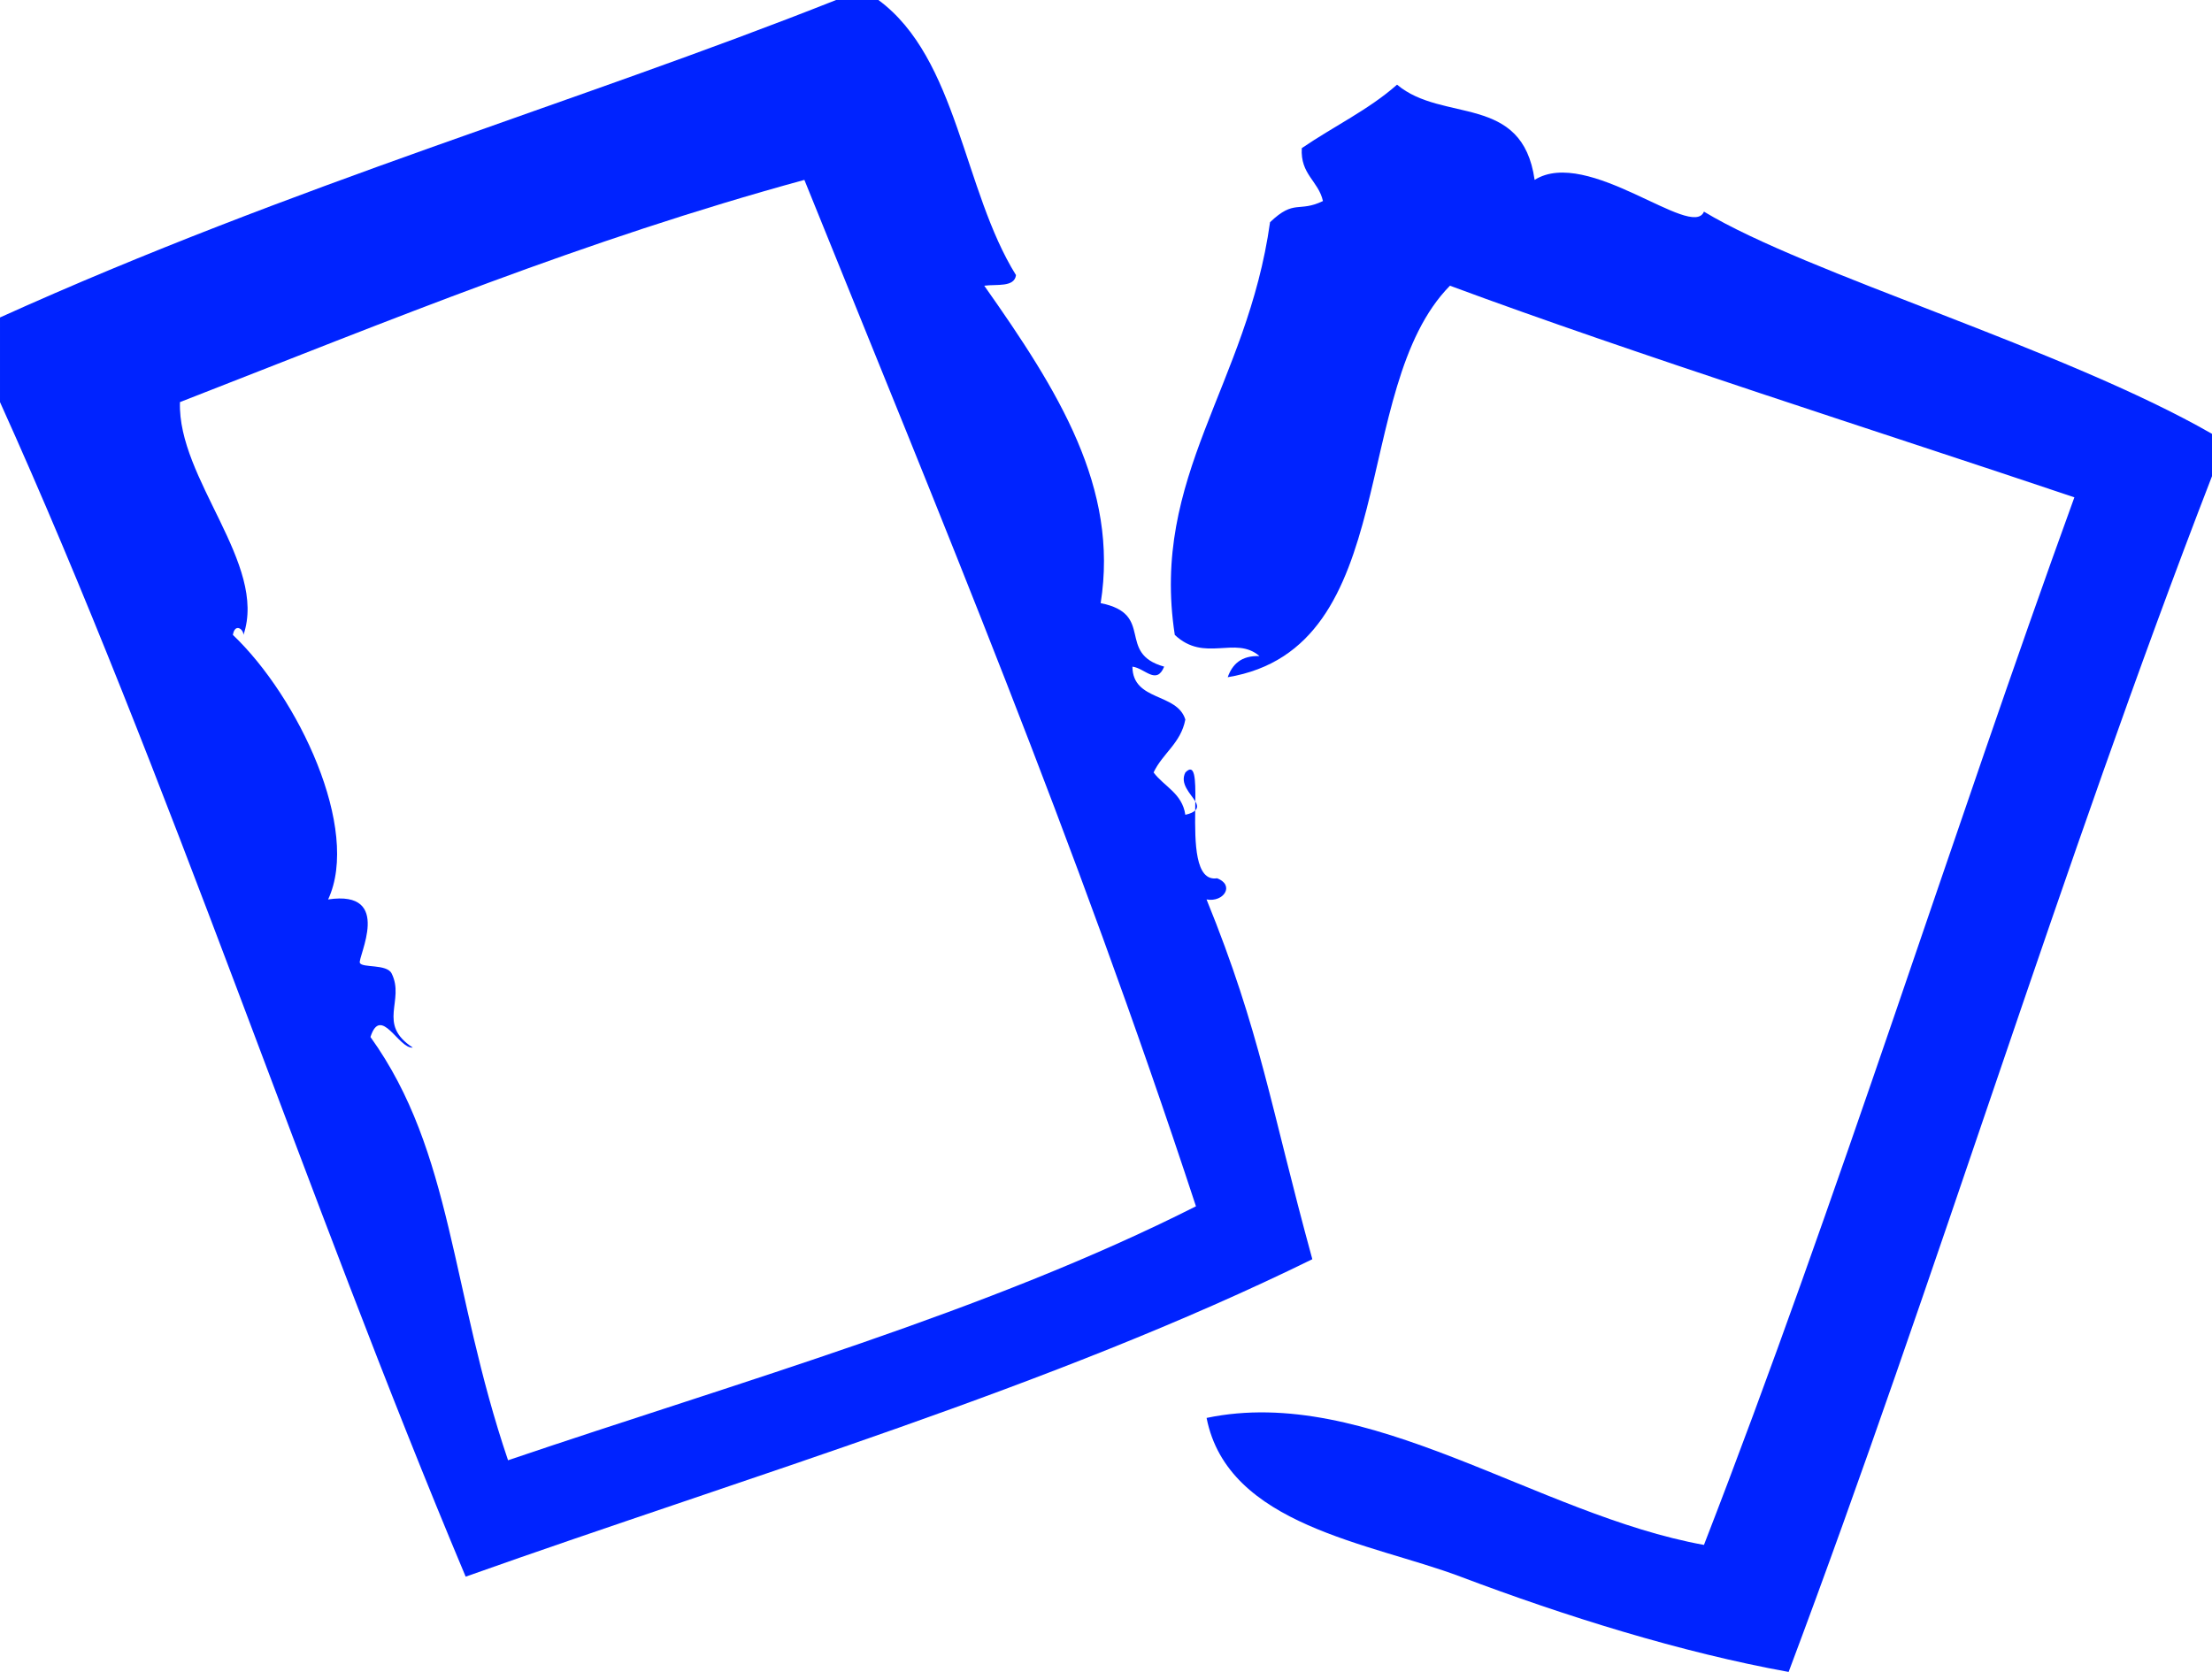 <svg xmlns="http://www.w3.org/2000/svg" xmlns:xlink="http://www.w3.org/1999/xlink" version="1.1" x="0" y="0" viewBox="6.63 12.69 50.162 37.921" enable-background="new 0 0 64 64" xml:space="preserve" height="102.818" width="136.008" class="icon-icon-0" data-fill-palette-color="accent" id="icon-0"><g fill="#0023ff" data-fill-palette-color="accent"><g fill="#0023ff" data-fill-palette-color="accent"><path fill-rule="evenodd" clip-rule="evenodd" d="M33.736 30.867c-0.001 0.066-0.001 0.134-0.002 0.204C33.795 31.014 33.784 30.945 33.736 30.867z" fill="#0023ff" data-fill-palette-color="accent"></path><path fill-rule="evenodd" clip-rule="evenodd" d="M33.511 30.21c-0.132 0.256 0.119 0.48 0.226 0.657C33.742 30.356 33.73 29.987 33.511 30.21z" fill="#0023ff" data-fill-palette-color="accent"></path><path fill-rule="evenodd" clip-rule="evenodd" d="M33.991 33.09c0.39 0.072 0.647-0.324 0.239-0.48-0.499 0.078-0.505-0.807-0.496-1.539-0.04 0.038-0.102 0.072-0.224 0.099-0.071-0.489-0.48-0.639-0.72-0.96 0.205-0.435 0.618-0.662 0.72-1.2-0.187-0.613-1.193-0.407-1.2-1.2 0.283 0.035 0.544 0.427 0.72 0-1.095-0.306-0.199-1.195-1.44-1.44 0.415-2.616-0.95-4.802-2.64-7.2 0.283-0.038 0.682 0.042 0.72-0.24-1.198-1.922-1.323-4.917-3.12-6.24-0.32 0-0.64 0-0.96 0-5.935 2.353-12.285 4.183-18.96 7.2 0 0.64 0 1.28 0 1.92 3.846 8.514 6.949 18.052 10.56 26.64 6.493-2.307 13.298-4.303 19.2-7.2C35.438 37.777 35.215 36.099 33.991 33.09zM18.151 45.81c-1.307-3.851-1.244-6.987-3.12-9.6 0.236-0.735 0.641 0.275 0.96 0.24-0.823-0.536-0.171-1.062-0.48-1.681-0.109-0.22-0.667-0.122-0.72-0.239-0.056-0.123 0.769-1.662-0.72-1.44 0.743-1.596-0.677-4.59-2.16-6 0.046-0.272 0.241-0.133 0.24 0 0.549-1.611-1.498-3.535-1.44-5.28 4.845-1.888 9.134-3.664 14.16-5.04 3.115 7.712 6.11 14.856 8.88 23.28C29.021 42.439 23.468 44.007 18.151 45.81z" fill="#0023ff" data-fill-palette-color="accent"></path><path fill-rule="evenodd" clip-rule="evenodd" d="M45.271 17.49c-0.269 0.651-2.637-1.478-3.84-0.72-0.279-1.97-2.085-1.286-3.12-2.16-0.635 0.565-1.448 0.952-2.16 1.44-0.036 0.597 0.378 0.743 0.48 1.2-0.558 0.268-0.643-0.052-1.2 0.48-0.517 3.703-2.715 5.754-2.16 9.36 0.676 0.639 1.372 0.008 1.92 0.48-0.412-0.013-0.615 0.185-0.72 0.48 3.979-0.66 2.738-6.542 5.04-8.88 4.116 1.529 9.854 3.35 14.16 4.8-2.746 7.56-5.361 15.93-8.4 23.76-3.786-0.683-7.615-3.648-11.279-2.88 0.481 2.449 3.725 2.832 5.76 3.601 2.37 0.895 4.996 1.717 7.439 2.16 3.344-8.897 6.186-18.295 9.601-27.121 0-0.32 0-0.64 0-0.96C53.429 20.6 47.593 18.896 45.271 17.49z" fill="#0023ff" data-fill-palette-color="accent"></path></g></g></svg>